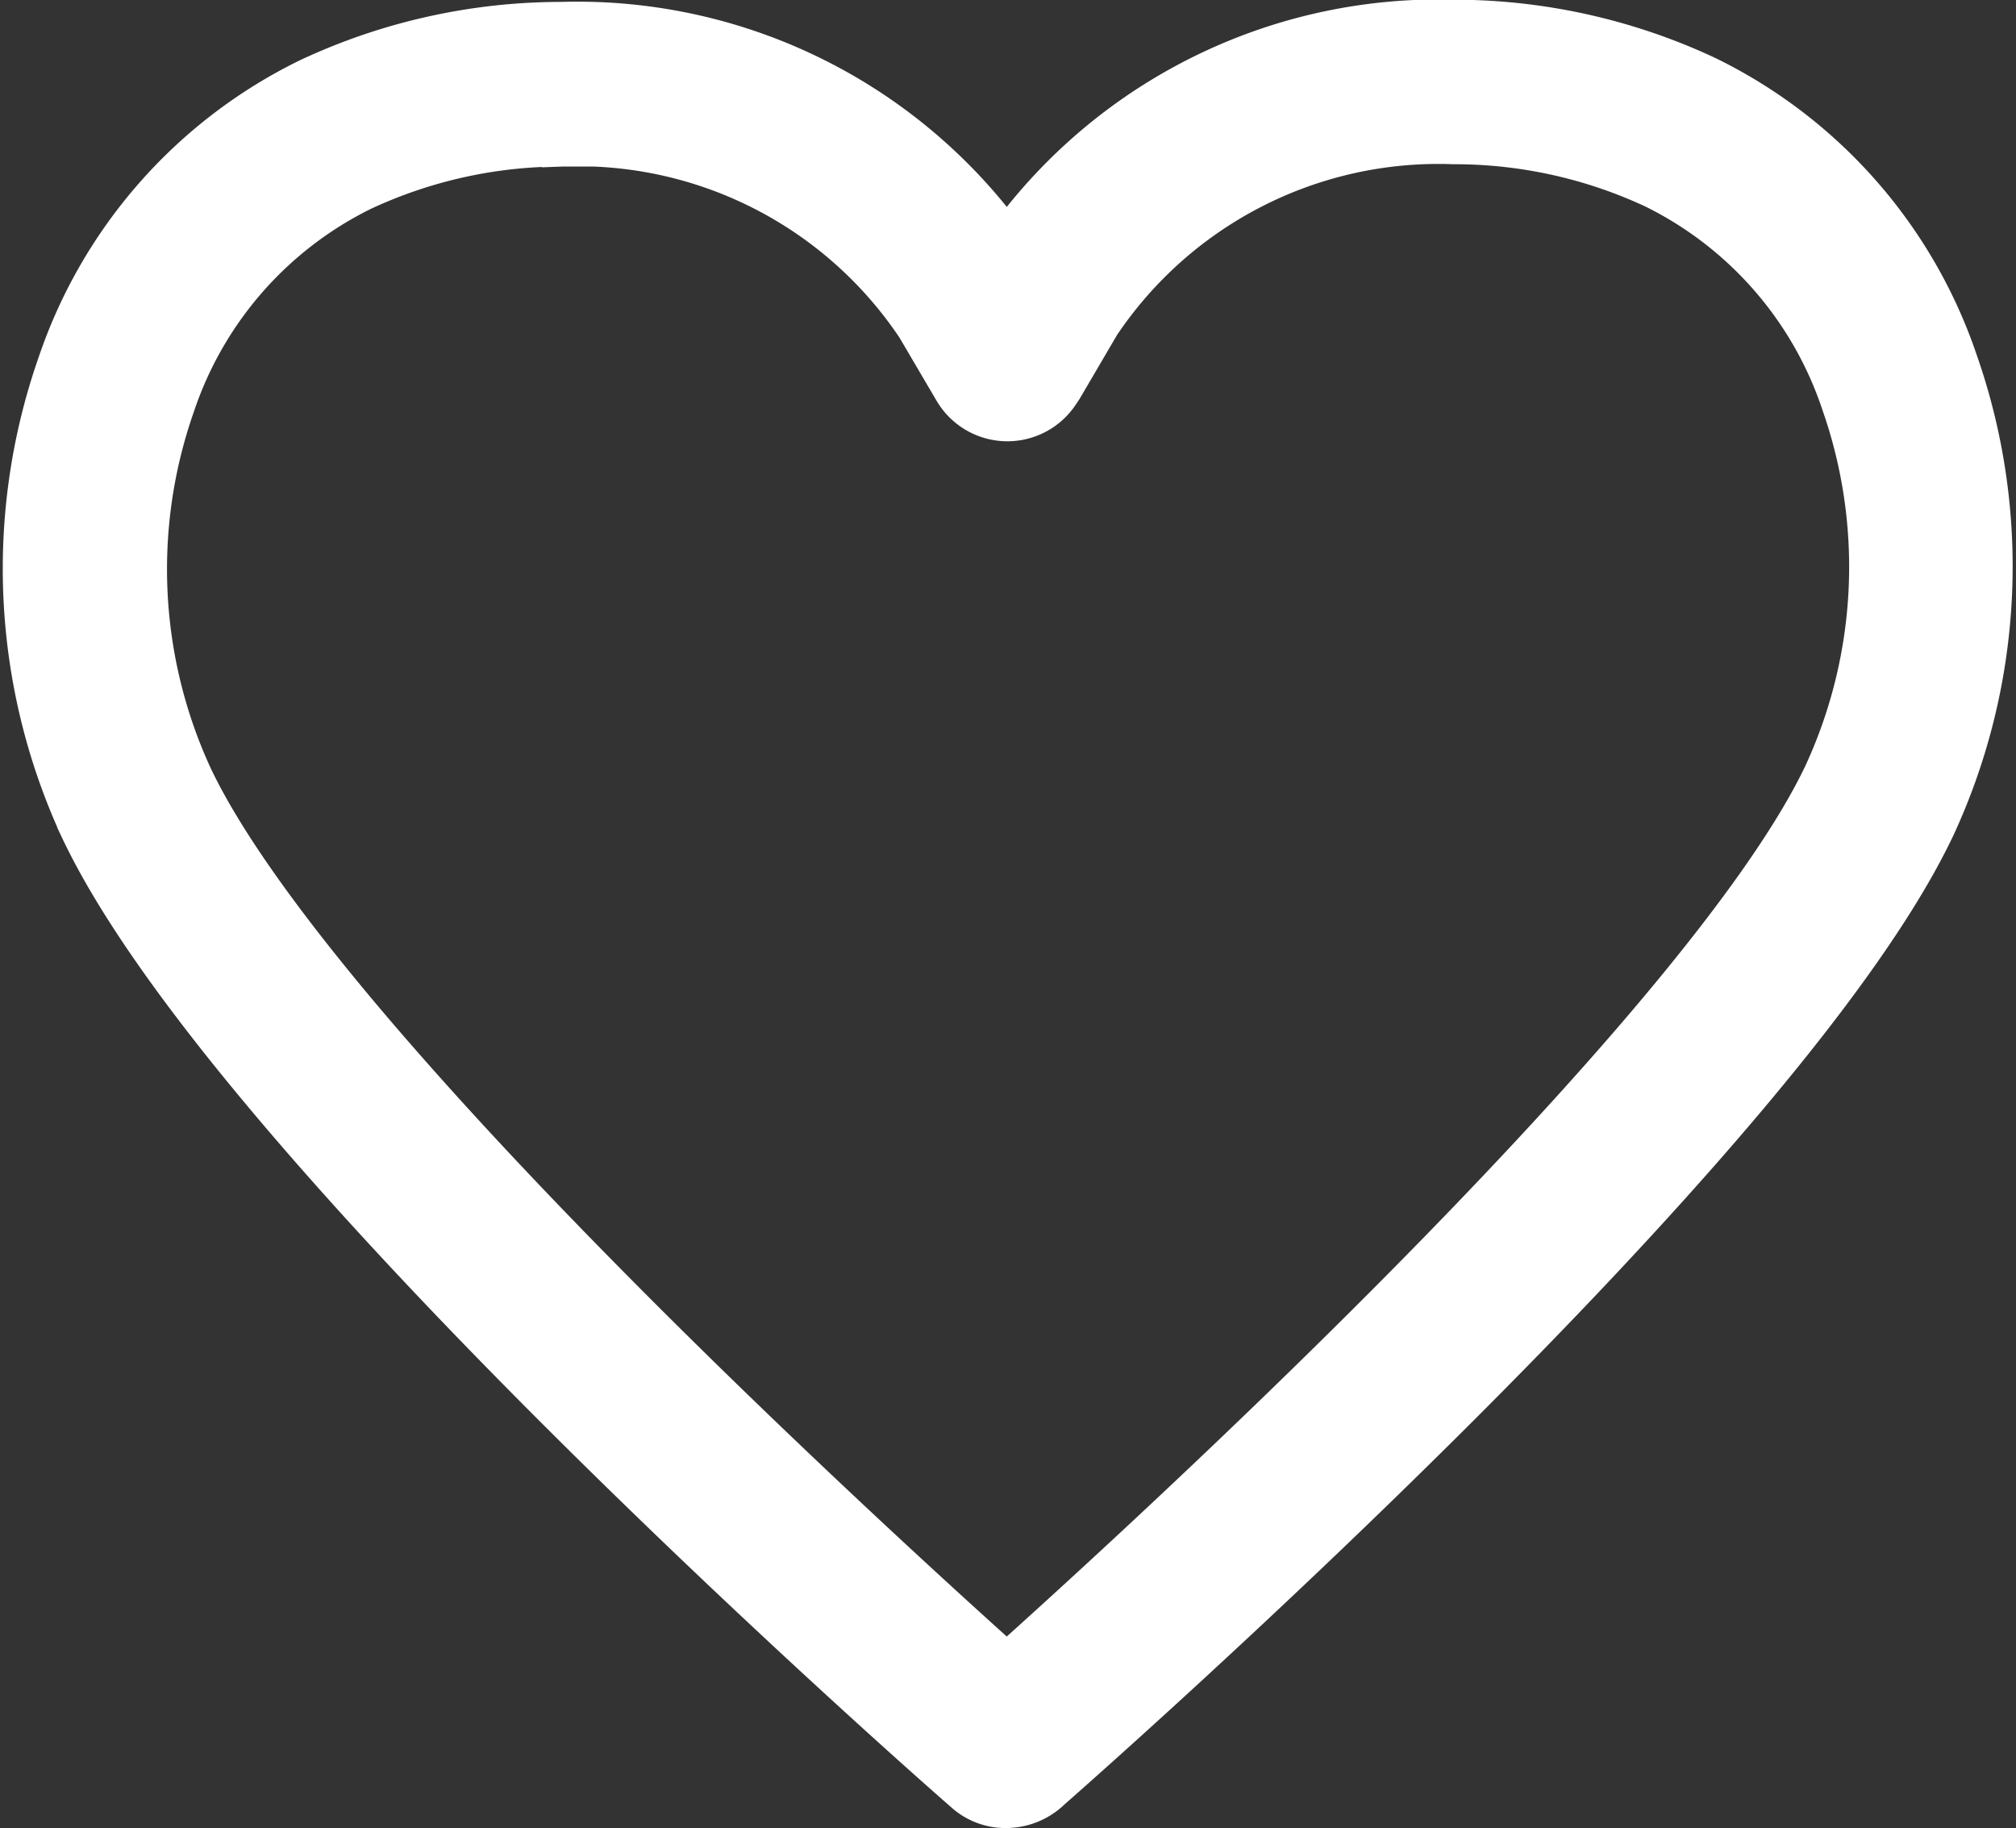 <svg xmlns="http://www.w3.org/2000/svg" width="20.057" height="18.188" viewBox="0 0 20.057 18.188">
  <rect x="0" y="0" width="20.057" height="18.188" fill="#333333" stroke="none"/>
  <path id="Path_497" data-name="Path 497" d="M309.59,214.209a.31.31,0,0,1-.205-.067c-.3-.259-7.269-6.383-8.742-9.5a5.875,5.875,0,0,1-.211-4.406,4.61,4.61,0,0,1,2.345-2.666,5.627,5.627,0,0,1,2.387-.53,4.991,4.991,0,0,1,4.327,2.251l.1.175.118-.2a5,5,0,0,1,4.326-2.248,5.631,5.631,0,0,1,2.389.531,4.61,4.61,0,0,1,2.344,2.668,5.869,5.869,0,0,1-.211,4.4c-1.459,3.085-8.323,9.131-8.731,9.489a.343.343,0,0,1-.2.1Zm-4.425-16.531a4.992,4.992,0,0,0-2.117.47,3.98,3.98,0,0,0-2.018,2.307,5.226,5.226,0,0,0,.187,3.92c1.277,2.7,7.173,8.031,8.373,9.1,1.137-1.012,7.112-6.406,8.4-9.126a5.219,5.219,0,0,0,.187-3.915,3.98,3.98,0,0,0-2.017-2.309,4.994,4.994,0,0,0-2.118-.47,4.354,4.354,0,0,0-3.779,1.934l-.375.64-.031.046a.317.317,0,0,1-.534-.02l-.376-.64A4.35,4.35,0,0,0,305.165,197.678Z" transform="translate(-299.574 -196.521)" fill="#fff" stroke="#fff" stroke-width="1"/>
</svg>
